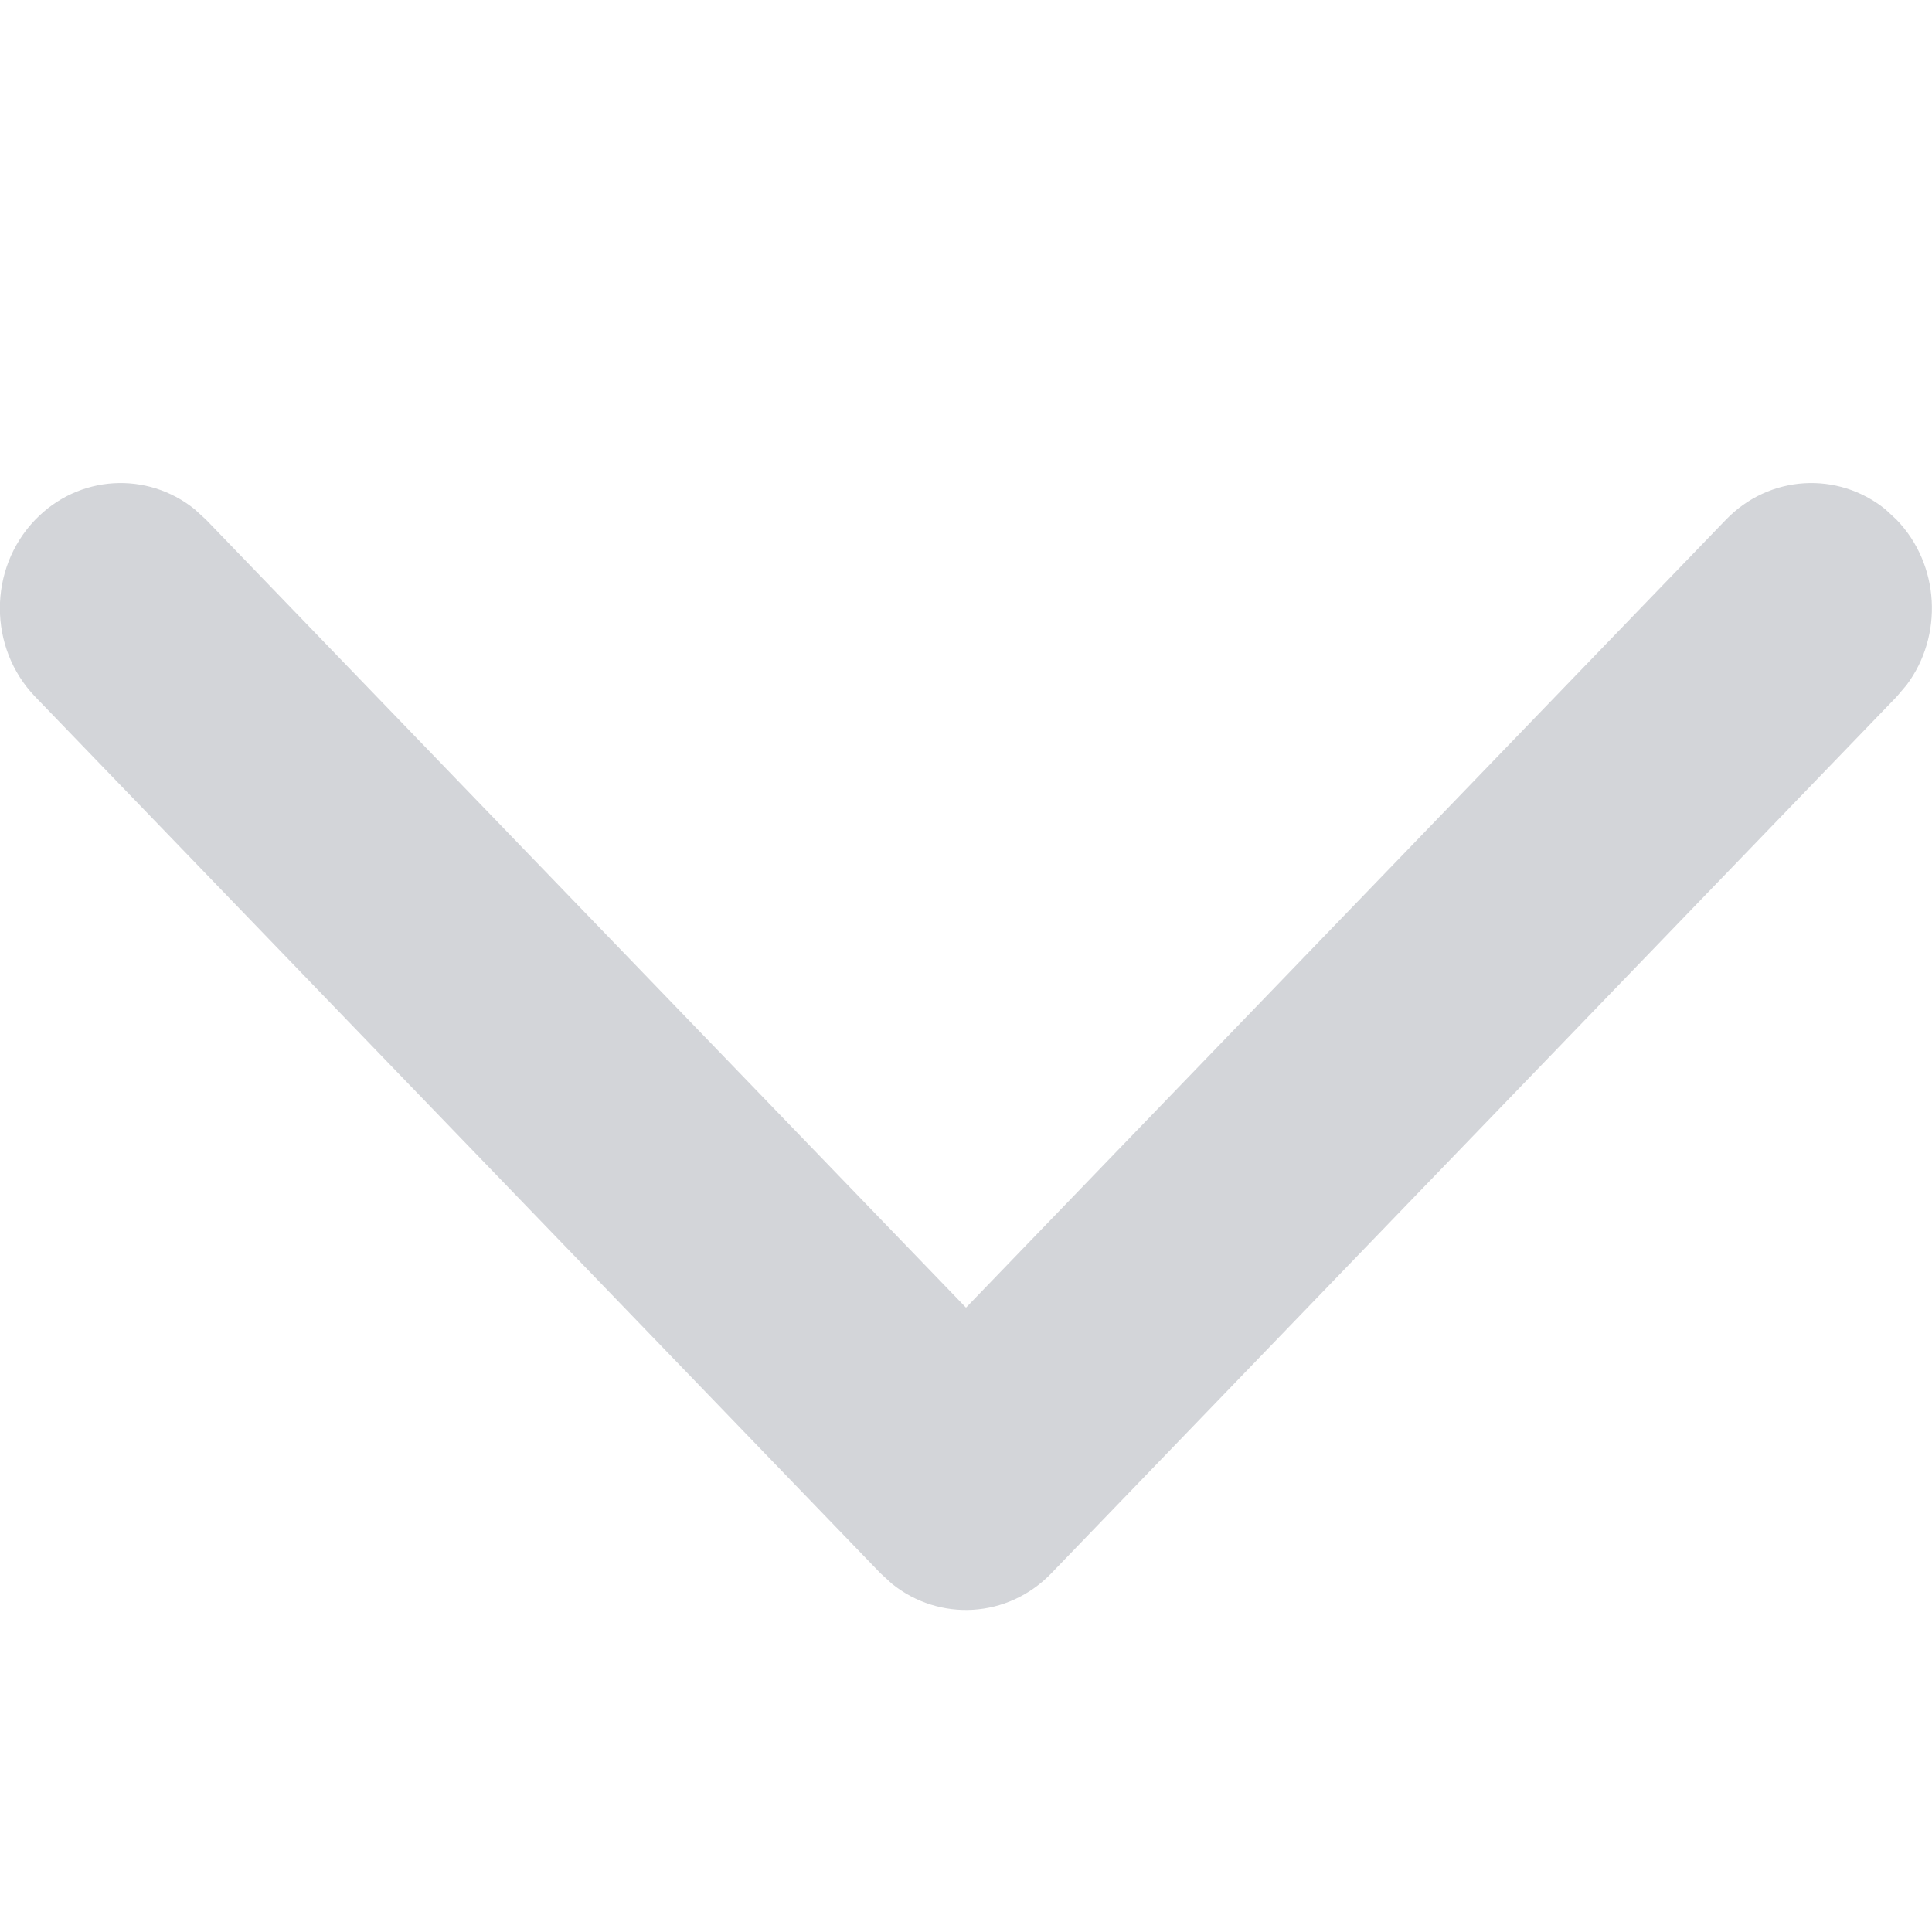 <svg height="12" viewBox="0 0 12 12" width="12" xmlns="http://www.w3.org/2000/svg"><path d="m2.728.72c.28-.27.722-.291 1.027-.062l.073.062 5.444 5.25c.28.27.302.696.065.99l-.065.071-5.444 5.25c-.304.293-.796.293-1.1 0-.28-.27-.302-.696-.065-.99l.065-.071 4.894-4.72-4.894-4.72c-.28-.27-.302-.696-.065-.99z" fill="#d3d5d9" transform="matrix(0 1 -1 0 12.5 .5)"/></svg>